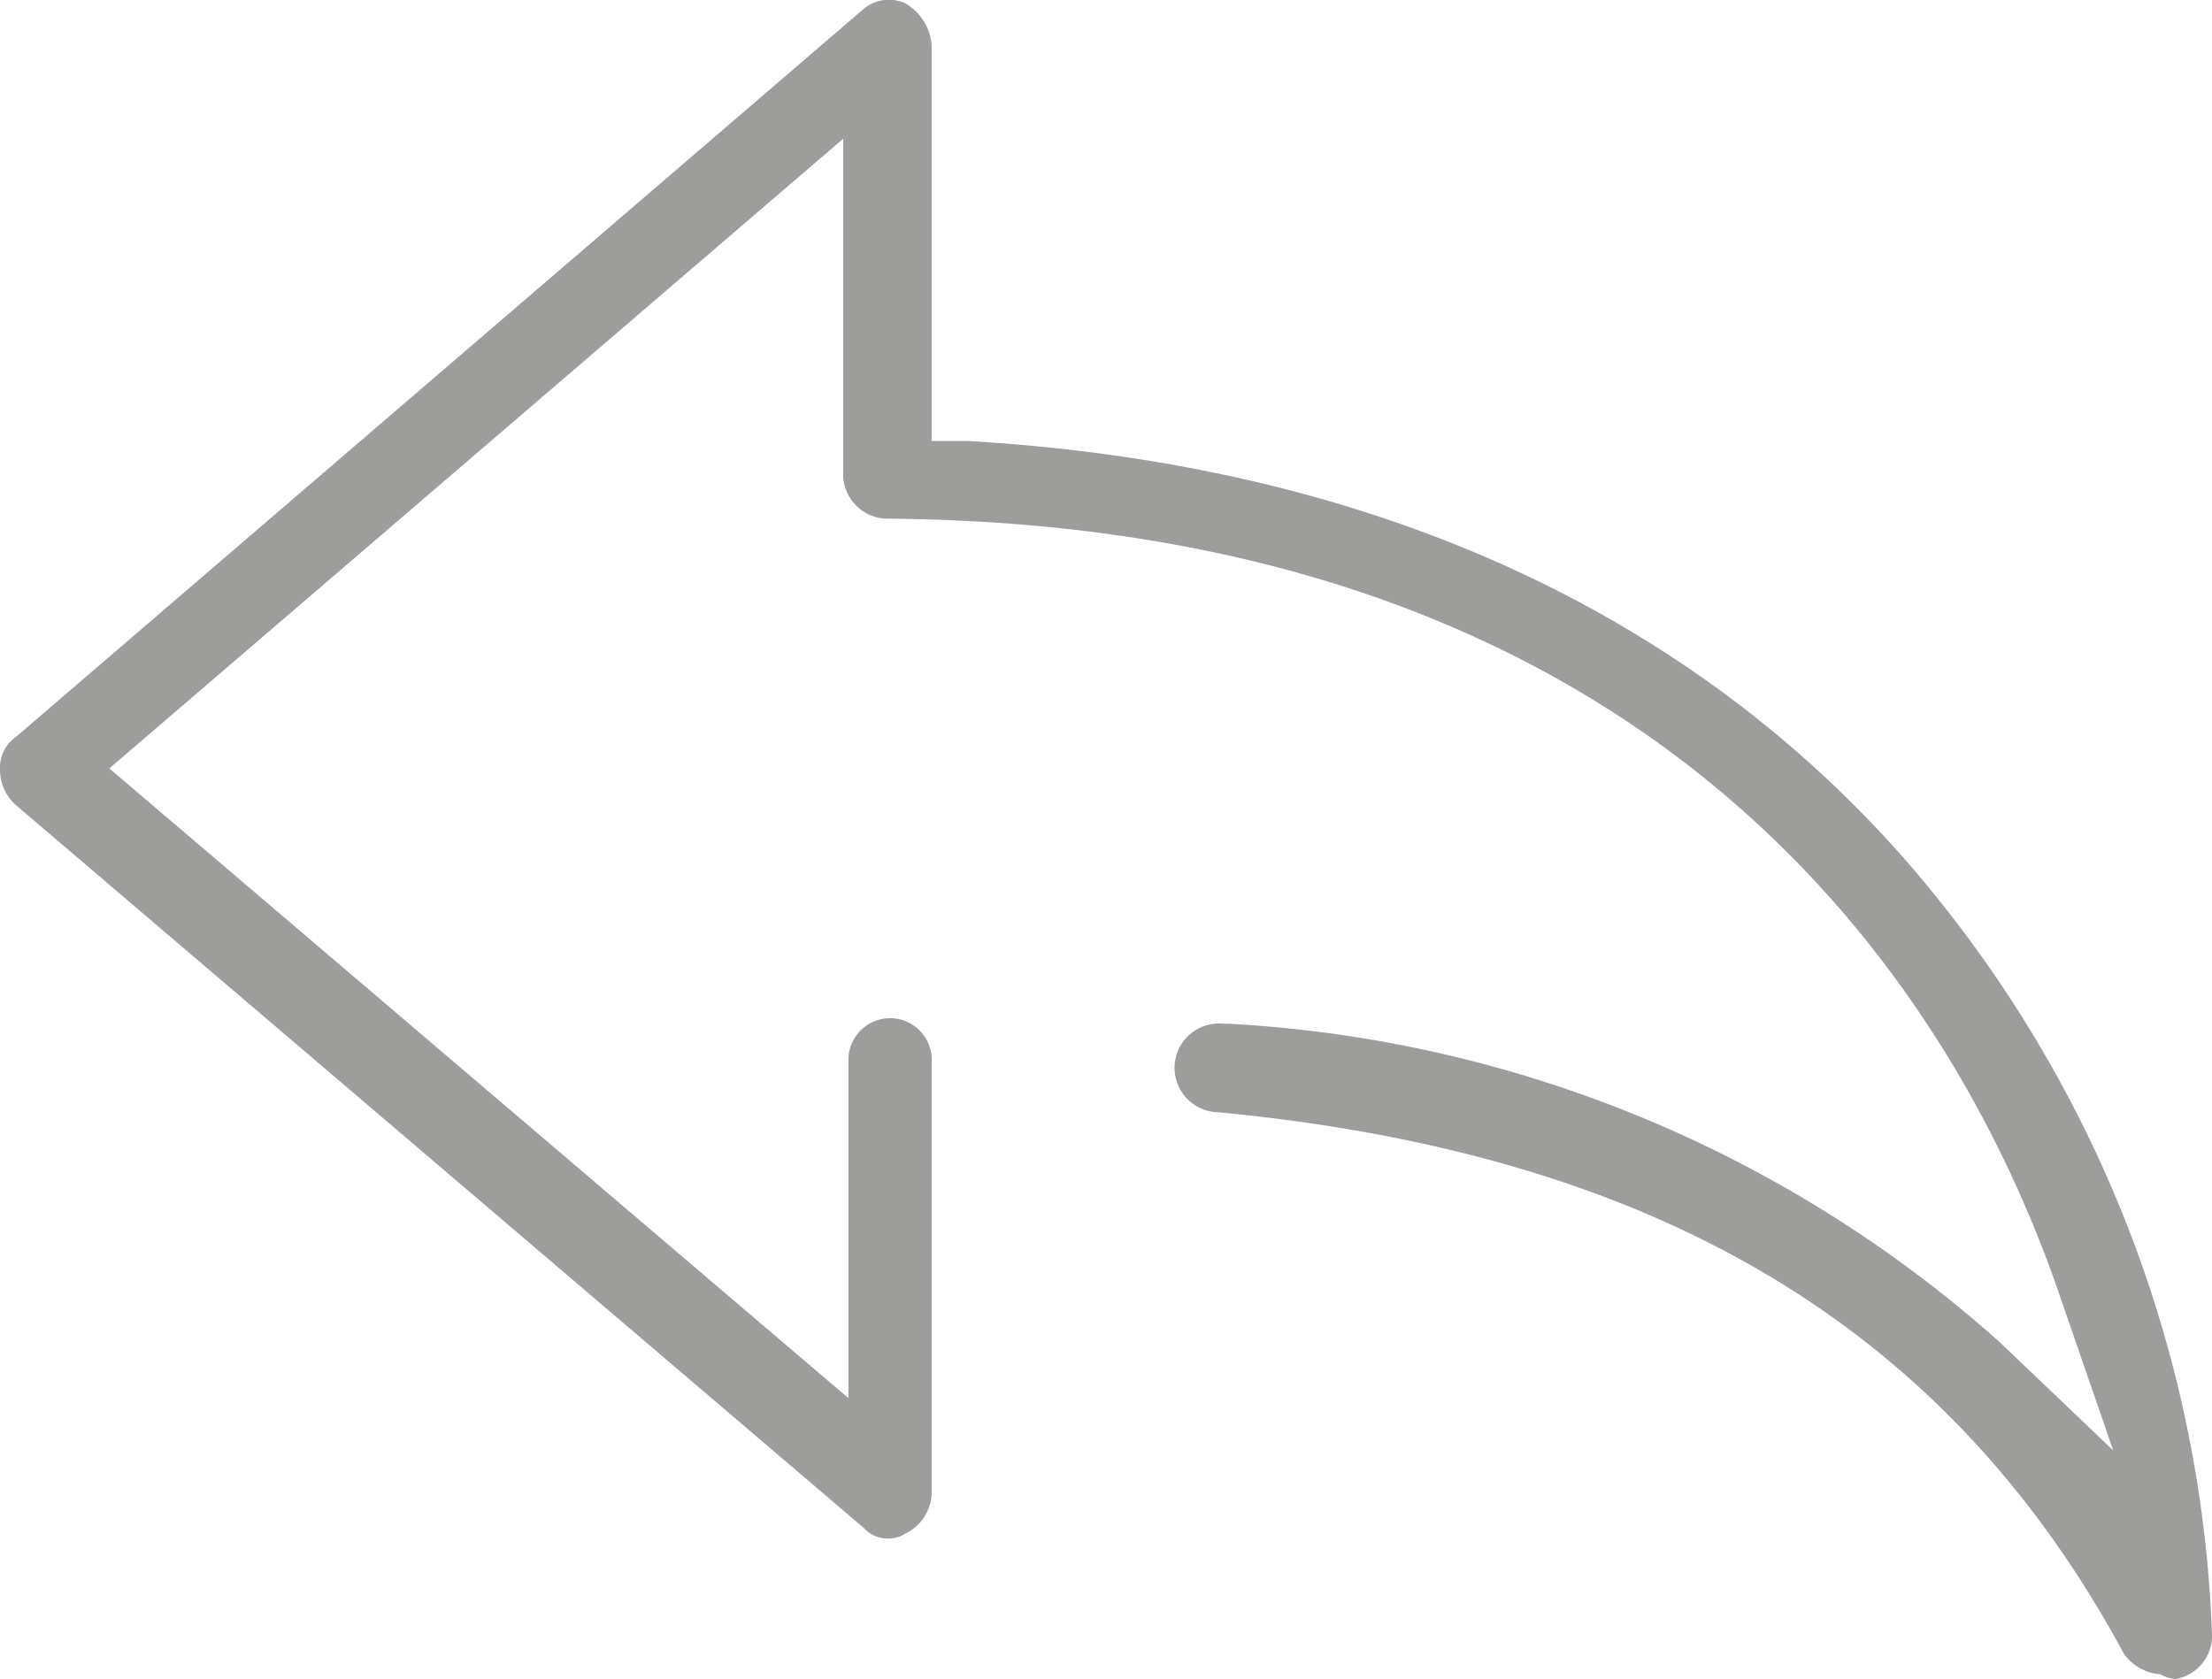 <svg xmlns="http://www.w3.org/2000/svg" width="20.391" height="15.481" viewBox="0 0 20.391 15.481">
    <path id="prefix__noun_Reply_678139" d="M20.056 15.415a.407.407 0 00.336-.384A11.481 11.481 0 0017.9 8.266C16.457 6.443 13.77 4.284 8.924 4h-.336V.35a.489.489 0 00-.24-.384.362.362 0 00-.384.048L.144 6.731A.342.342 0 000 7.019a.436.436 0 00.144.336l7.821 6.669a.3.3 0 00.384.048.427.427 0 00.24-.384V9.706a.384.384 0 00-.768 0v3.119L1.008 7.019l6.765-5.806v3.119a.413.413 0 00.384.384c7.293.048 9.932 4.51 10.843 7.2l.48 1.391-1.056-1.007a11.606 11.606 0 00-7.1-2.927h-.048a.409.409 0 10-.048.816c4.03.384 6.717 1.967 8.349 4.99a.447.447 0 00.336.192.371.371 0 00.143.044z" transform="translate(0 .066)" style="fill:#9d9d9c"/>
</svg>
